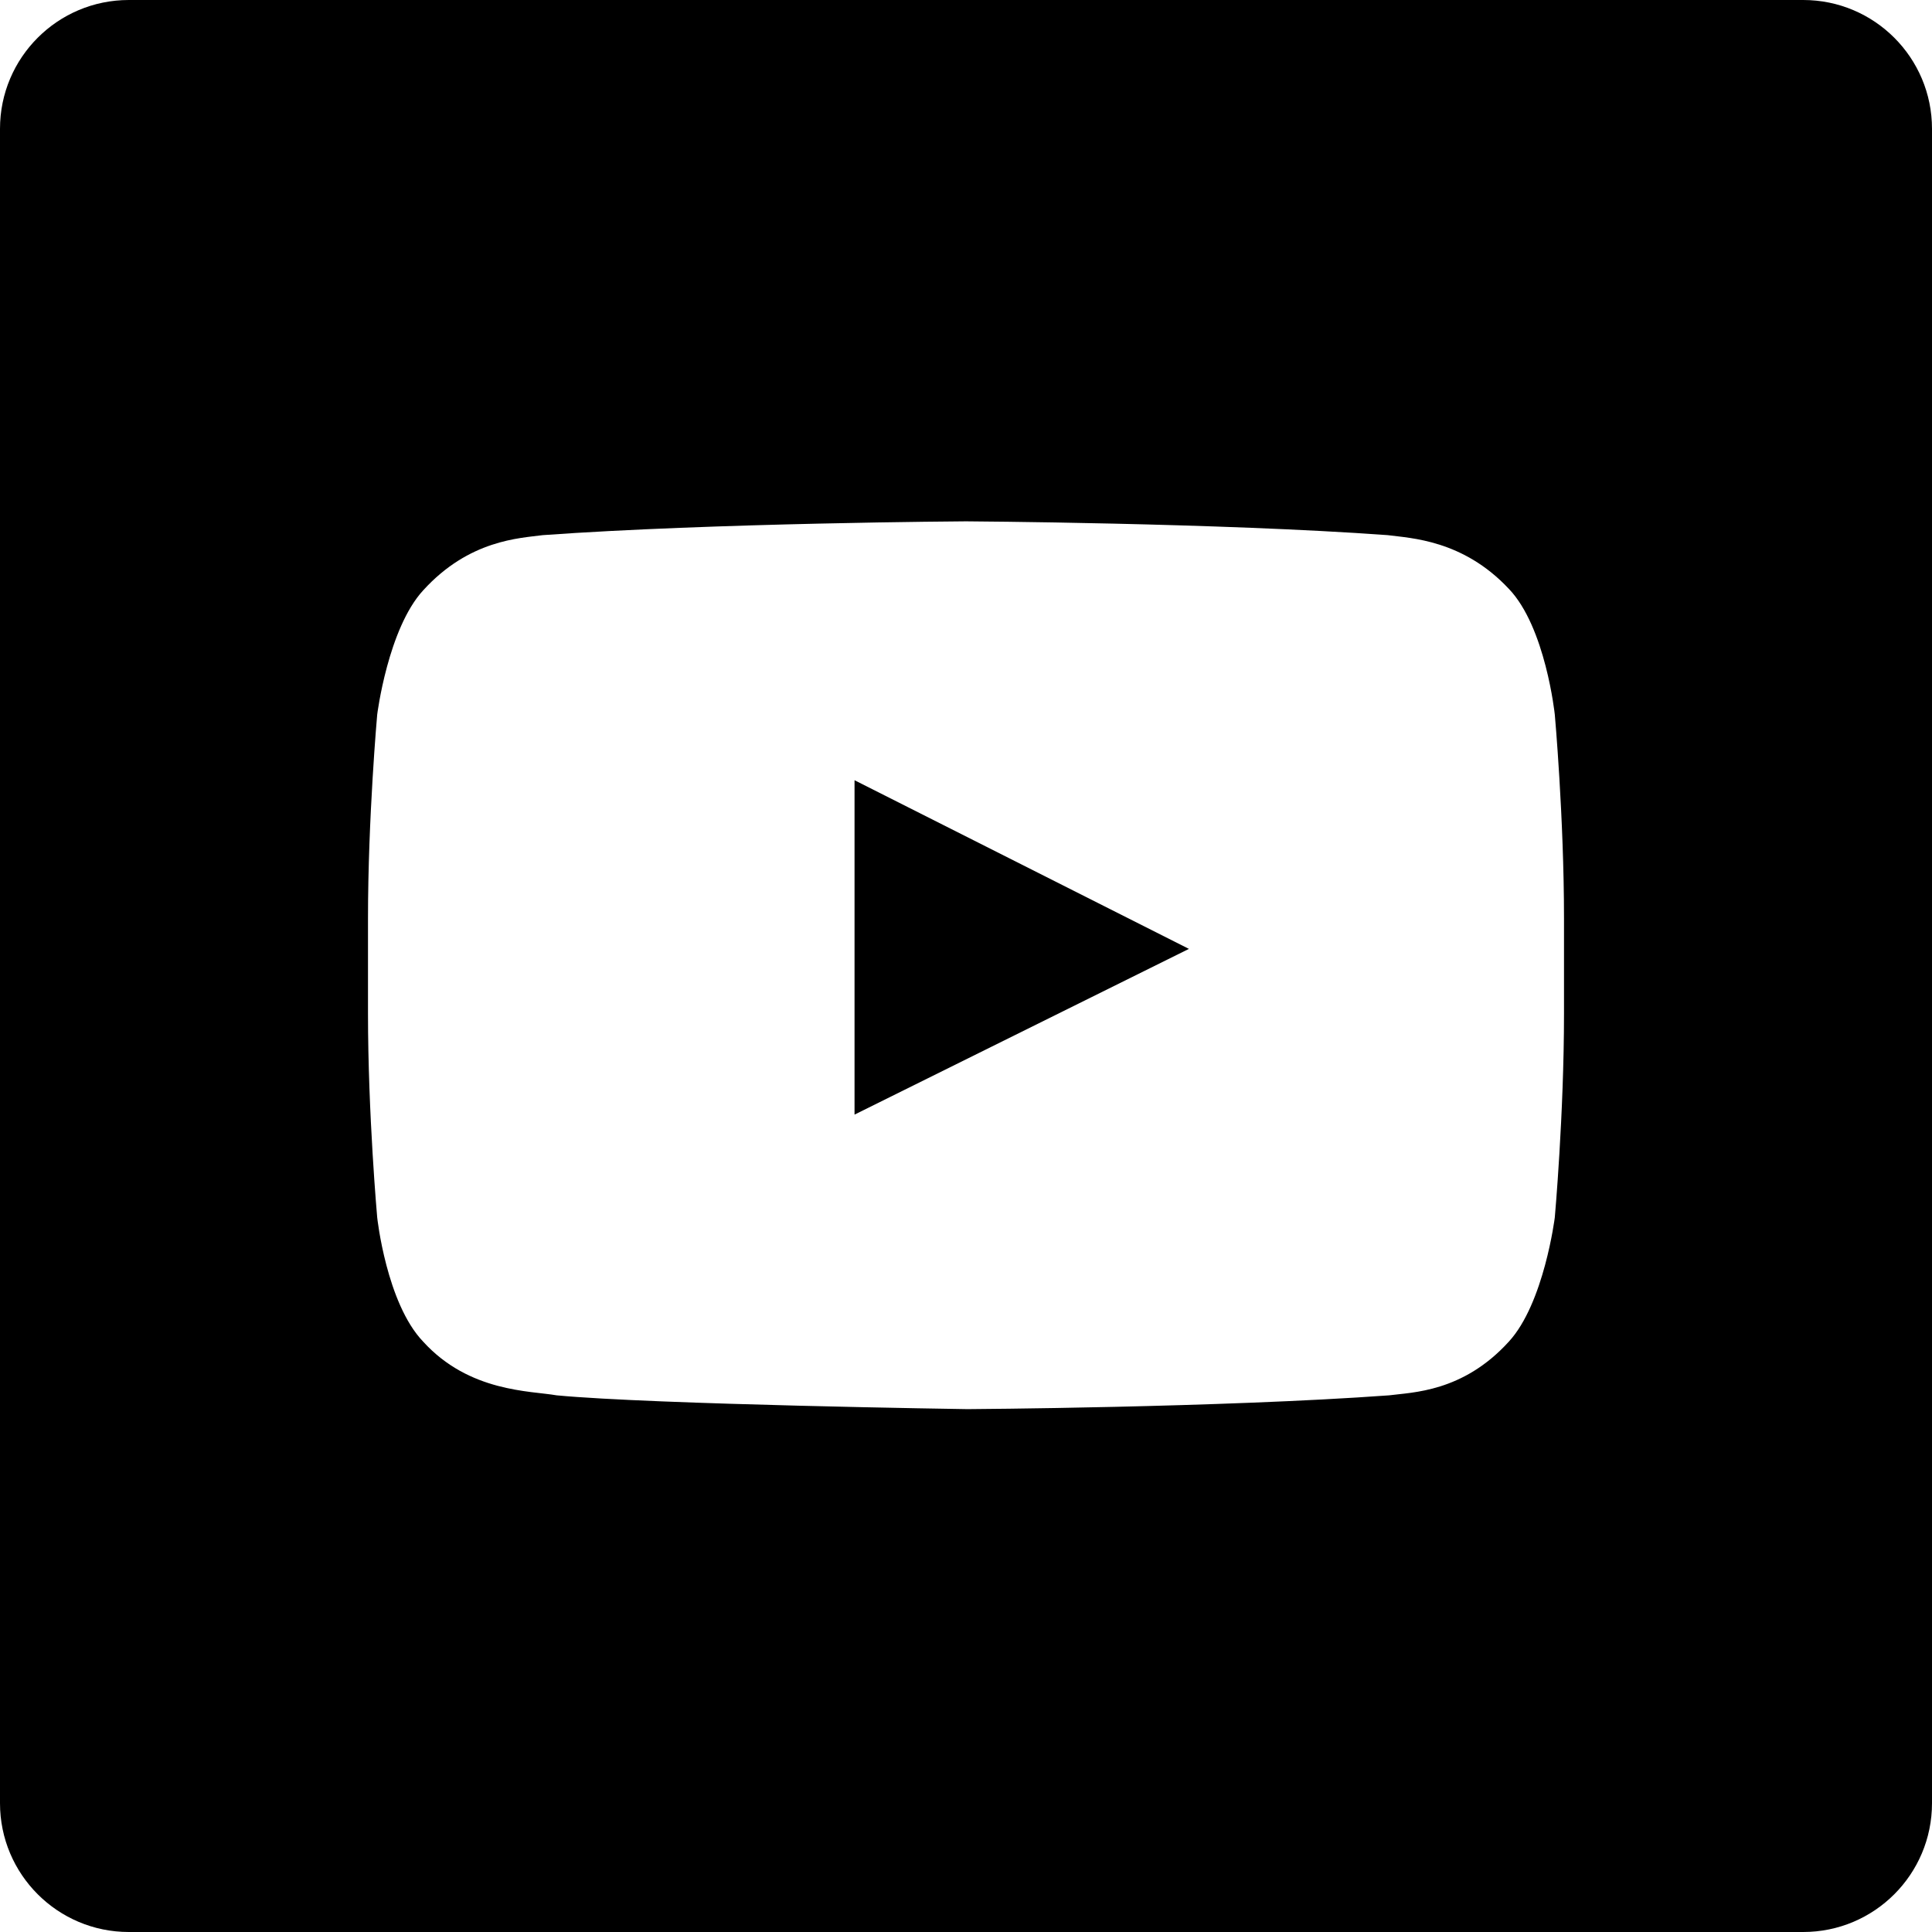 <?xml version="1.0" encoding="UTF-8"?>
<svg width="150px" height="150px" viewBox="0 0 150 150" version="1.1" xmlns="http://www.w3.org/2000/svg" xmlns:xlink="http://www.w3.org/1999/xlink">
    <!-- Generator: Sketch 46.2 (44496) - http://www.bohemiancoding.com/sketch -->
    <title>youtube</title>
    <desc>Created with Sketch.</desc>
    <defs></defs>
    <g id="Page-1" stroke="none" stroke-width="1" fill="none" fill-rule="evenodd">
        <g id="Artboard" transform="translate(-253, -243)" fill="#000000">
            <g id="youtube" transform="translate(253, 243)">
                <polygon id="Shape" fill-rule="nonzero" points="66.346 60.577 66.346 86.538 92.308 73.671"></polygon>
                <path d="M112.381,0 L37.5,0 C16.905,0 0,16.905 0,37.619 L0,112.5 C0,133.095 16.905,150 37.5,150 L112.381,150 C133.095,150 150,133.095 150,112.381 L150,37.619 C150,16.905 133.095,0 112.381,0 Z M121.429,78.69 C121.429,86.548 120.714,94.524 120.714,94.524 C120.714,94.524 119.881,101.19 117.143,104.167 C113.571,108.095 109.643,108.095 107.857,108.333 C94.762,109.286 75.119,109.405 75.119,109.405 C75.119,109.405 50.714,109.048 43.214,108.333 C41.19,107.976 36.429,108.095 32.857,104.167 C30,101.19 29.286,94.524 29.286,94.524 C29.286,94.524 28.571,86.548 28.571,78.69 L28.571,71.31 C28.571,63.452 29.286,55.476 29.286,55.476 C29.286,55.476 30.119,48.81 32.857,45.833 C36.429,41.905 40.357,41.786 42.143,41.548 C55.357,40.595 75,40.476 75,40.476 C75,40.476 94.643,40.595 107.738,41.548 C109.524,41.786 113.571,41.905 117.143,45.714 C120,48.69 120.714,55.476 120.714,55.476 C120.714,55.476 121.429,63.452 121.429,71.31 L121.429,78.69 Z" id="Shape" fill-rule="nonzero"></path>
                <path d="M10,0 L140,0 C145.523,-1.01453063e-15 150,4.477 150,10 L150,140 C150,145.523 145.523,150 140,150 L10,150 C4.477,150 6.76353751e-16,145.523 0,140 L0,10 L0,10 C-6.76353751e-16,4.477 4.477,1.01453063e-15 10,0 L10,0 Z M26.667,20 L26.667,20 C21.144,20 16.667,24.477 16.667,30 L16.667,123.333 C16.667,128.856 21.144,133.333 26.667,133.333 L26.667,133.333 L123.333,133.333 C128.856,133.333 133.333,128.856 133.333,123.333 L133.333,30 C133.333,24.477 128.856,20 123.333,20 L26.667,20 Z" id="Combined-Shape"></path>
            </g>
        </g>
    </g>
</svg>